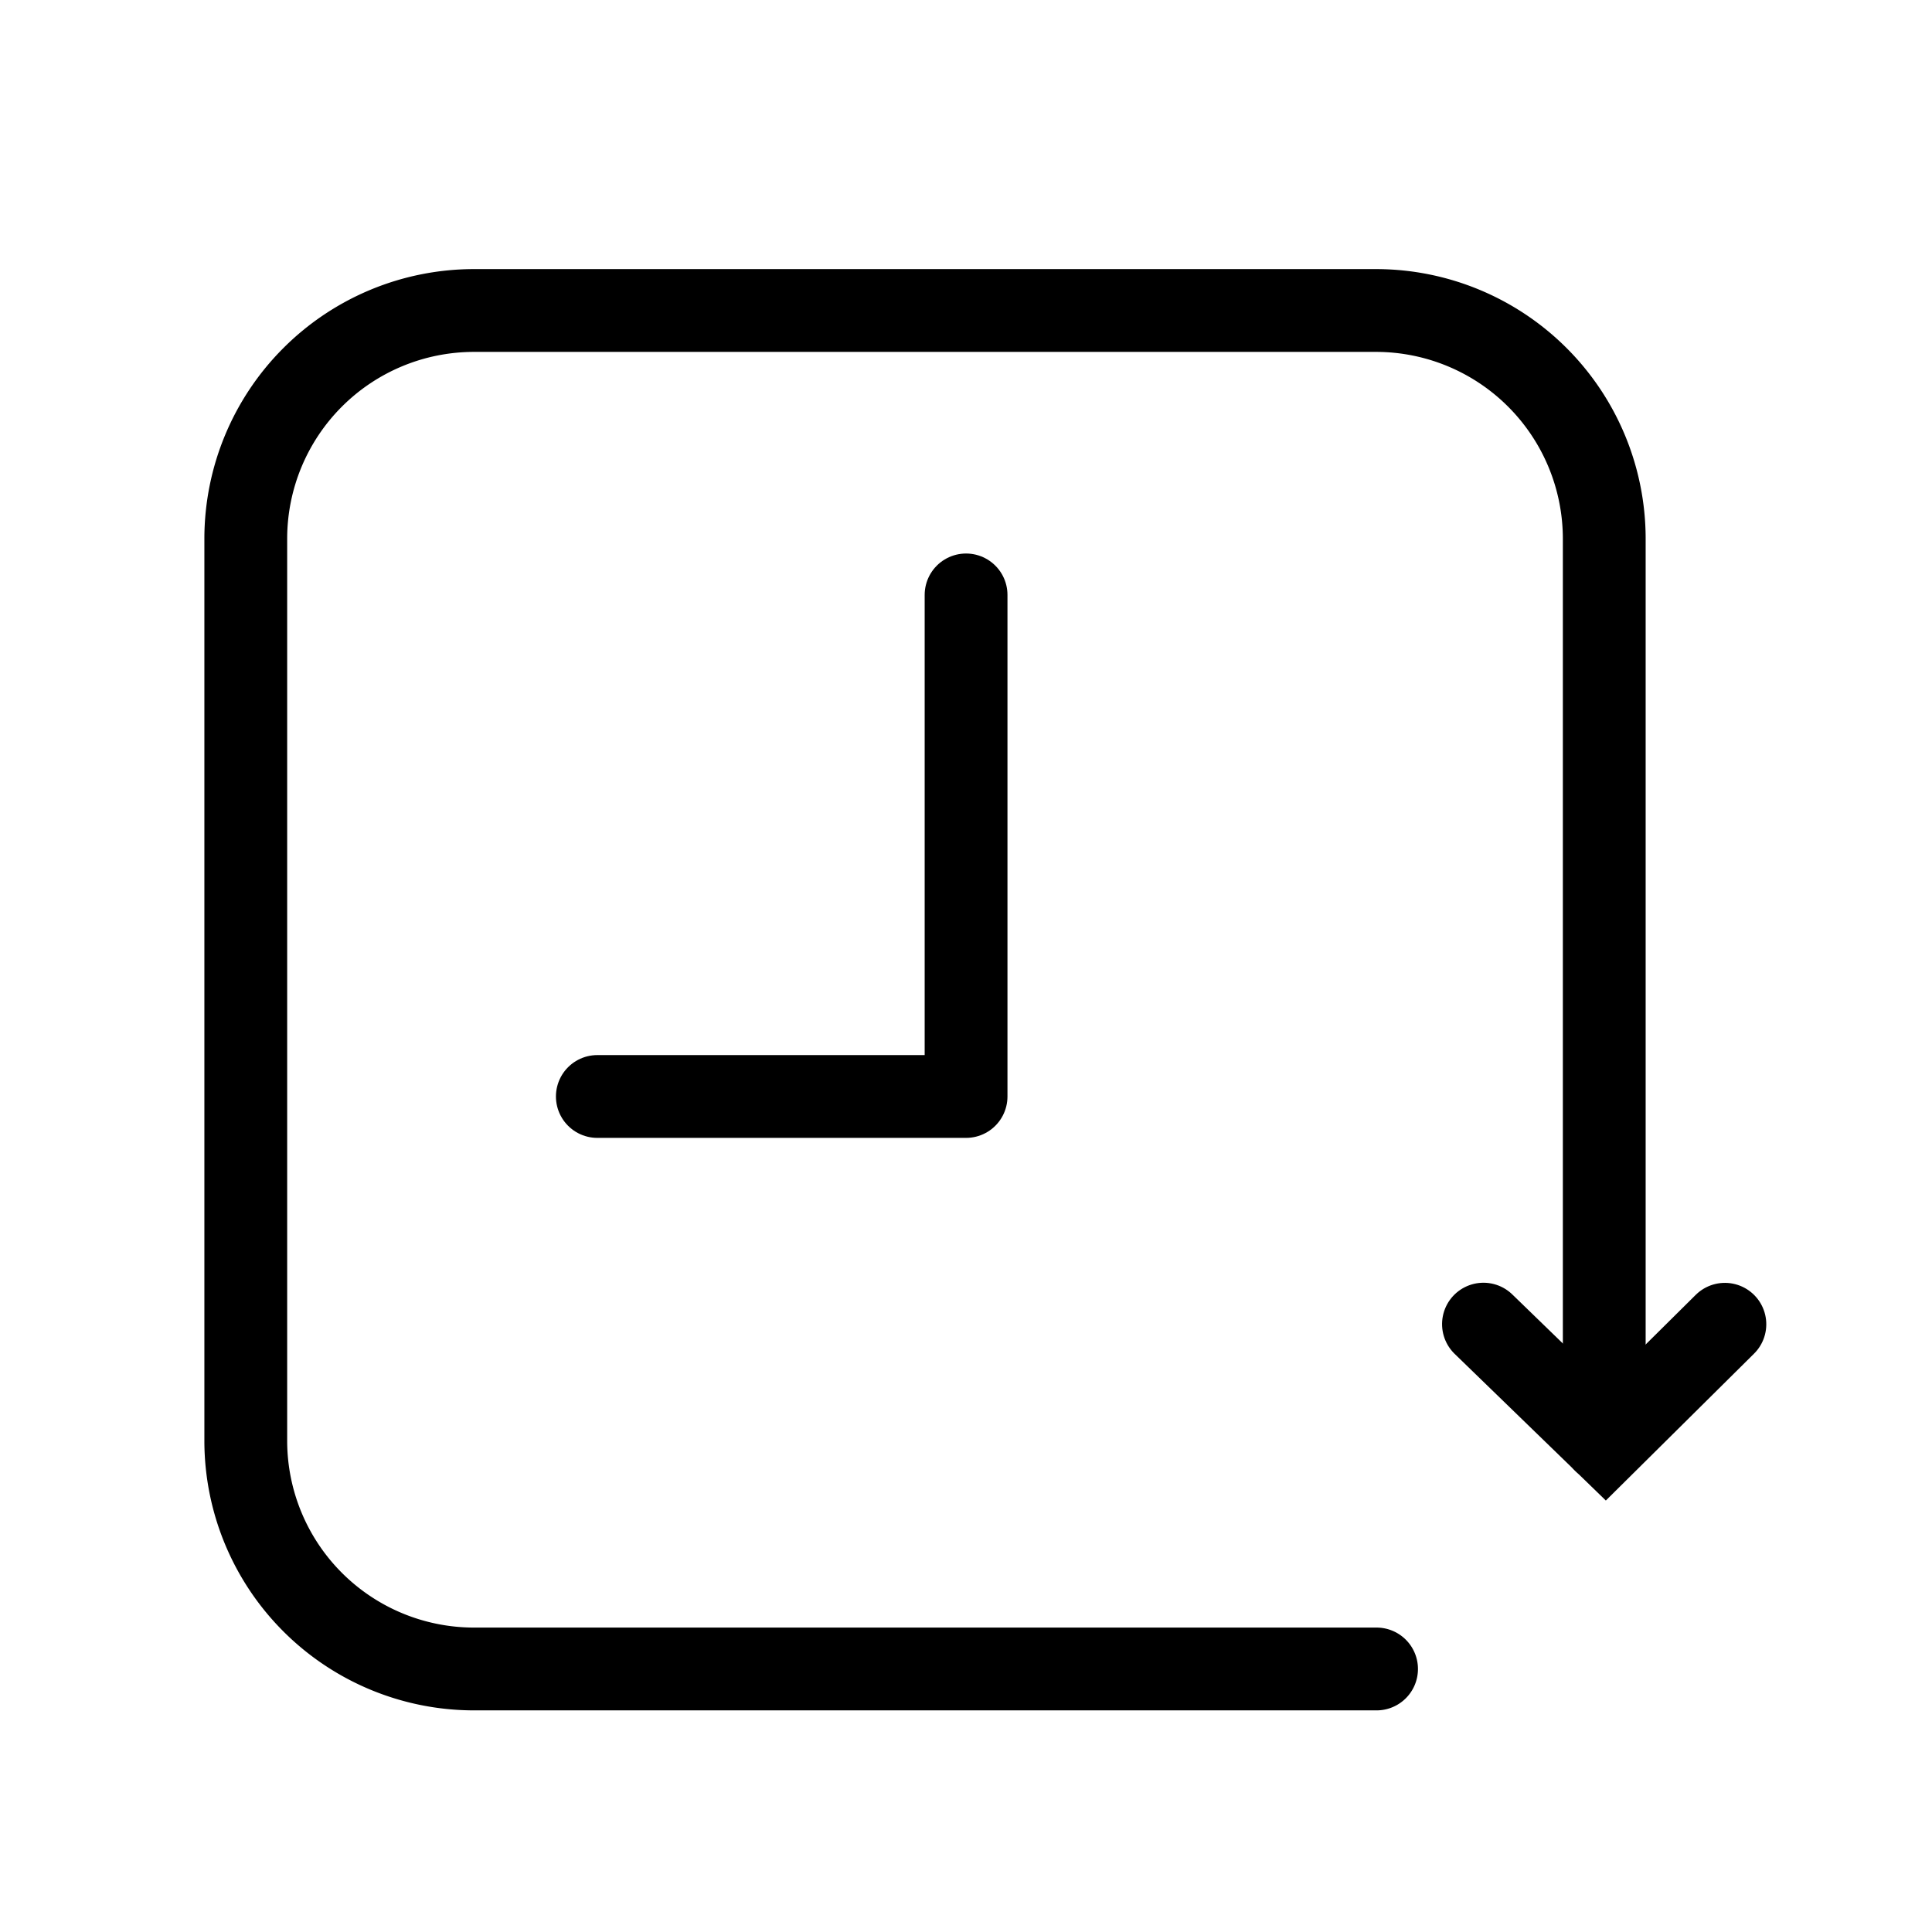<svg xmlns="http://www.w3.org/2000/svg" width="28" height="28" viewBox="0 0 28 28">
    <g data-name="*ic_header_recent">
        <g data-name="Group 1779">
            <path data-name="Path 1387" d="M16.888 20.188H3.8a3.308 3.308 0 0 1-3.3-3.3V3.8A3.308 3.308 0 0 1 3.8.5h13.088a3.309 3.309 0 0 1 3.3 3.3v13.089" transform="translate(3.062 4)" style="stroke-linejoin:round;stroke:#000;stroke-linecap:round;stroke-width:1.2px;fill:none"/>
            <path data-name="Path 1389" d="M4.915 9.4h5.344V2.131" transform="translate(3.742 6.491)" style="stroke-linejoin:round;stroke:#000;stroke-linecap:round;stroke-width:1.2px;fill:none"/>
            <path data-name="Path 1776" d="M3.328 0 2.213 2.165 0 1.08" transform="rotate(18.01 -46.39 77.968)" style="stroke-miterlimit:10;stroke:#000;stroke-linecap:round;stroke-width:1.2px;fill:none"/>
        </g>
        <path data-name="Rectangle 2075" style="opacity:.5;fill:none" d="M0 0h28v28H0z"/>
    </g>
</svg>
